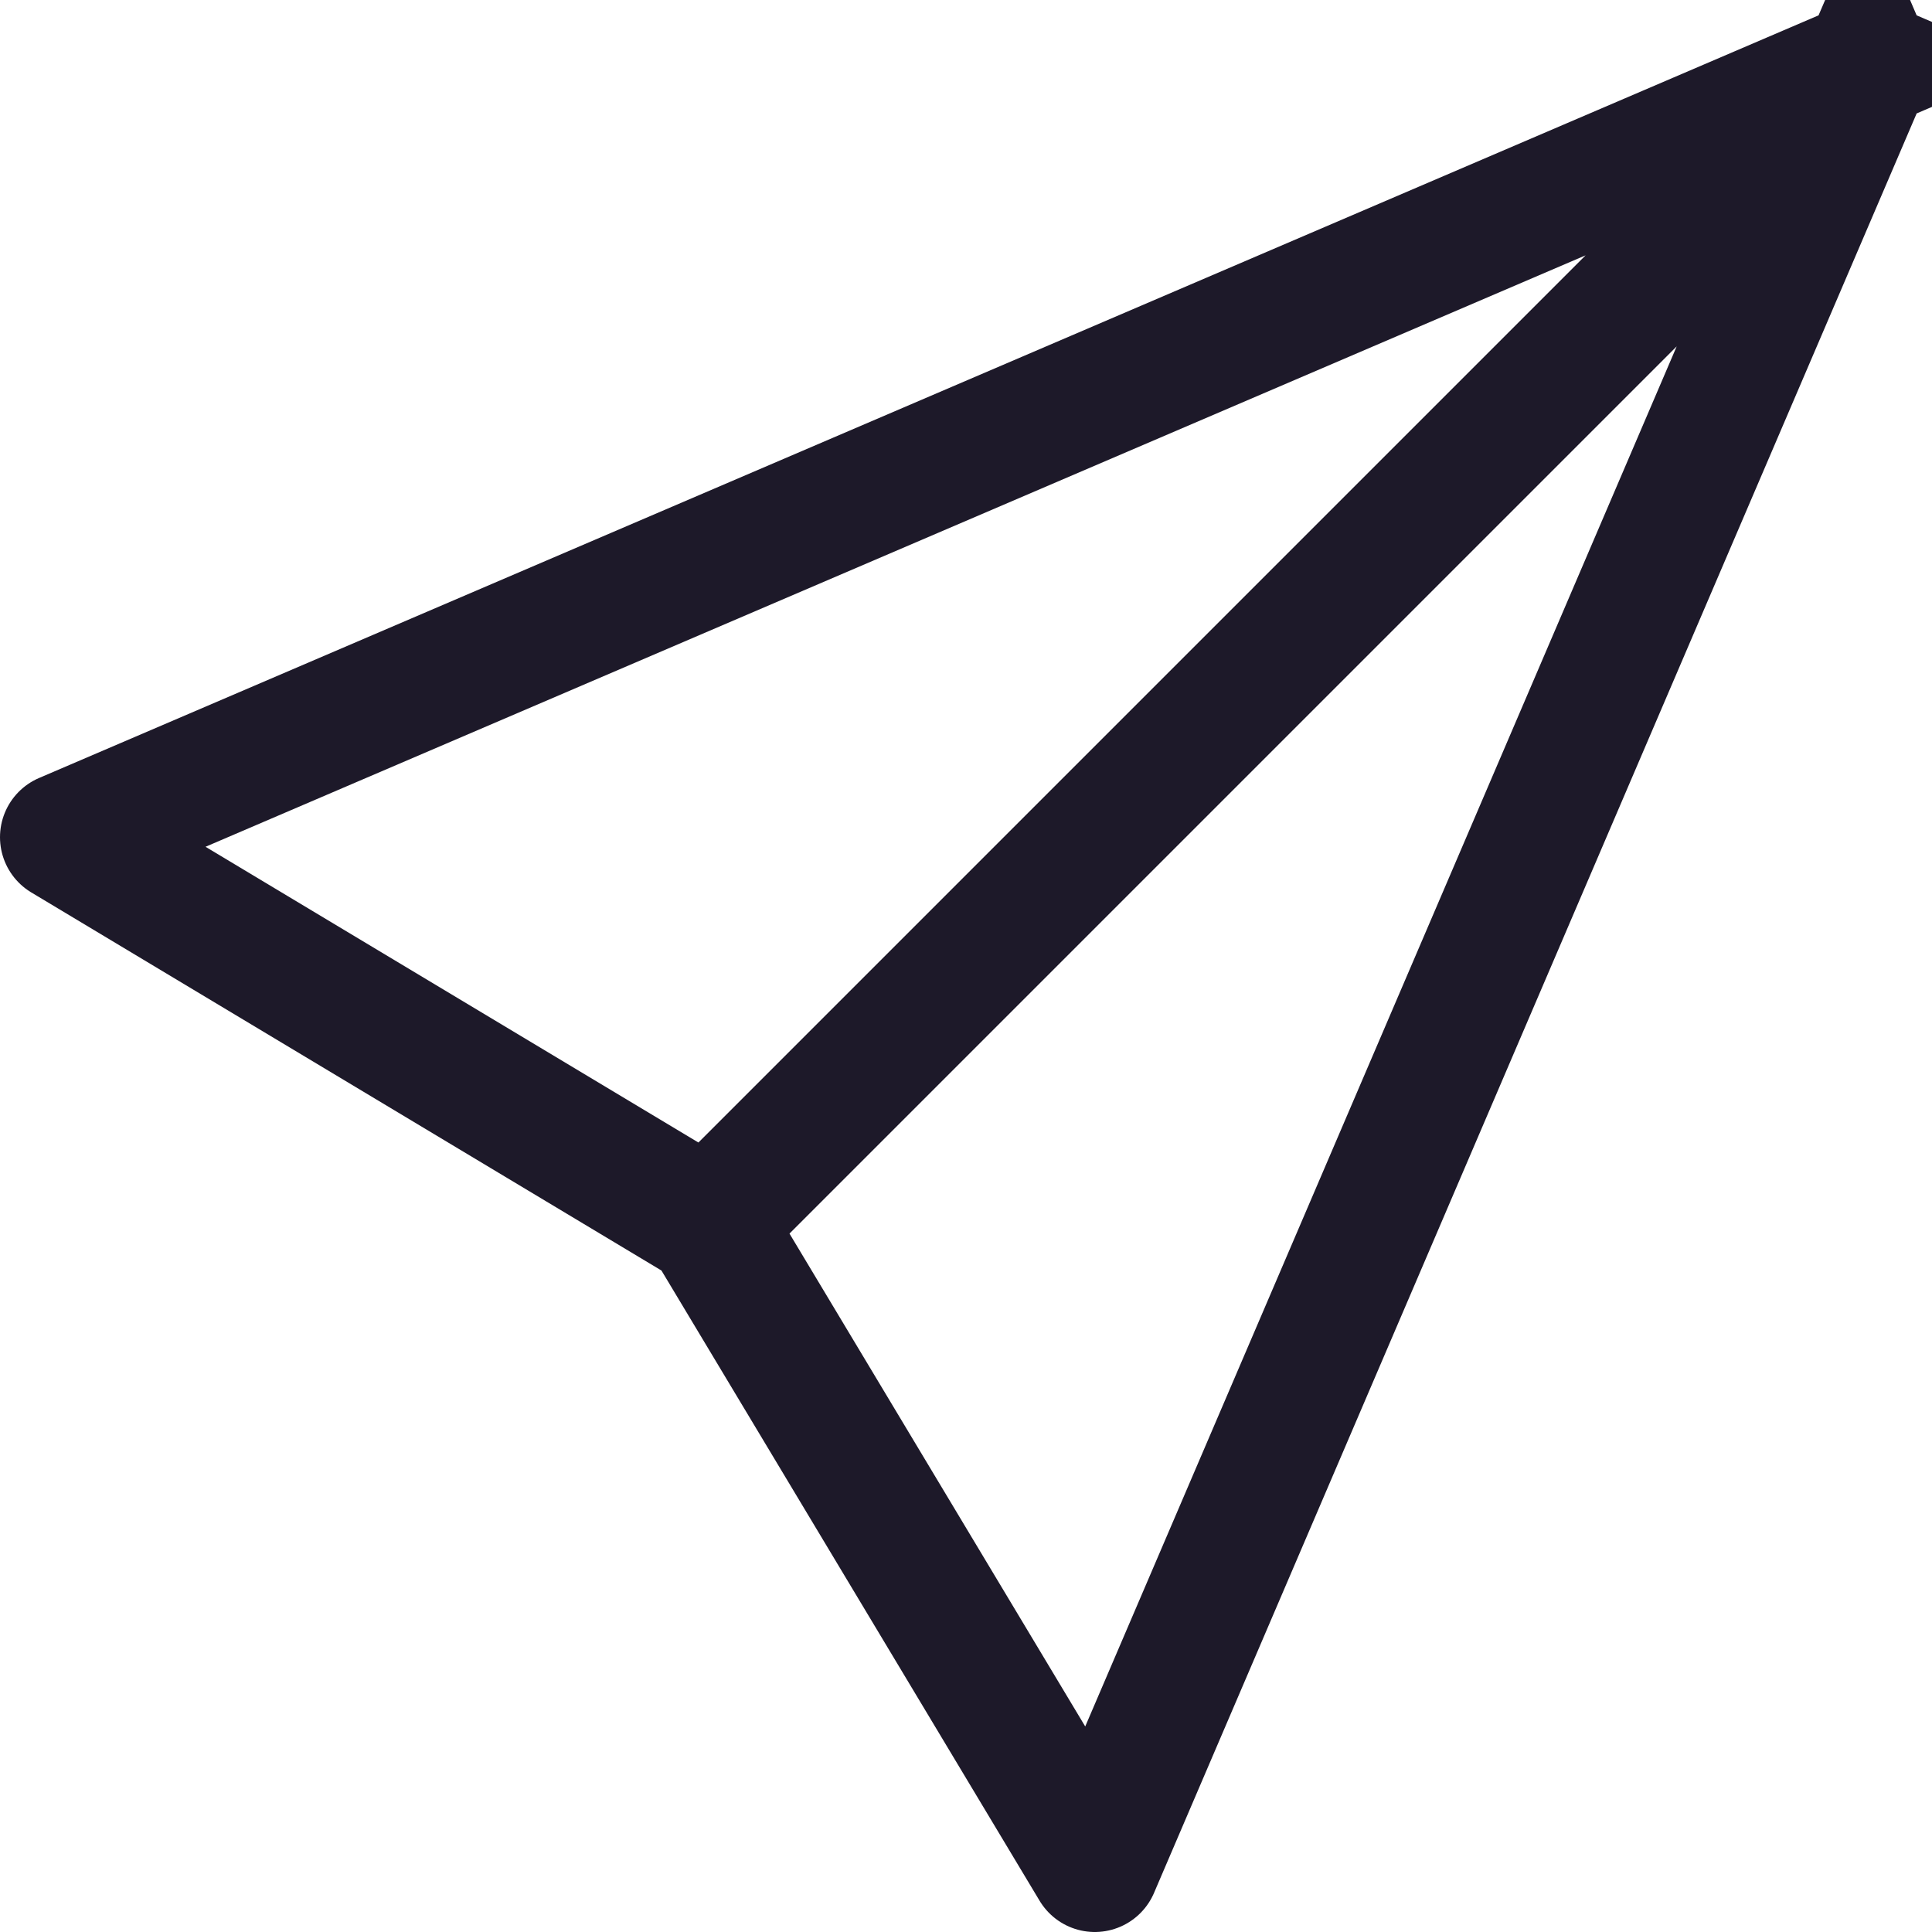 <svg width="15" height="15" viewBox="0 0 15 15" fill="none" xmlns="http://www.w3.org/2000/svg">
<path d="M14.5 0.5L0.5 6.5L5.5 9.5M14.5 0.5L8.5 14.5L5.5 9.5M14.5 0.5L5.5 9.5" stroke="#1D1929" stroke-linecap="square" stroke-linejoin="round"/>
</svg>
